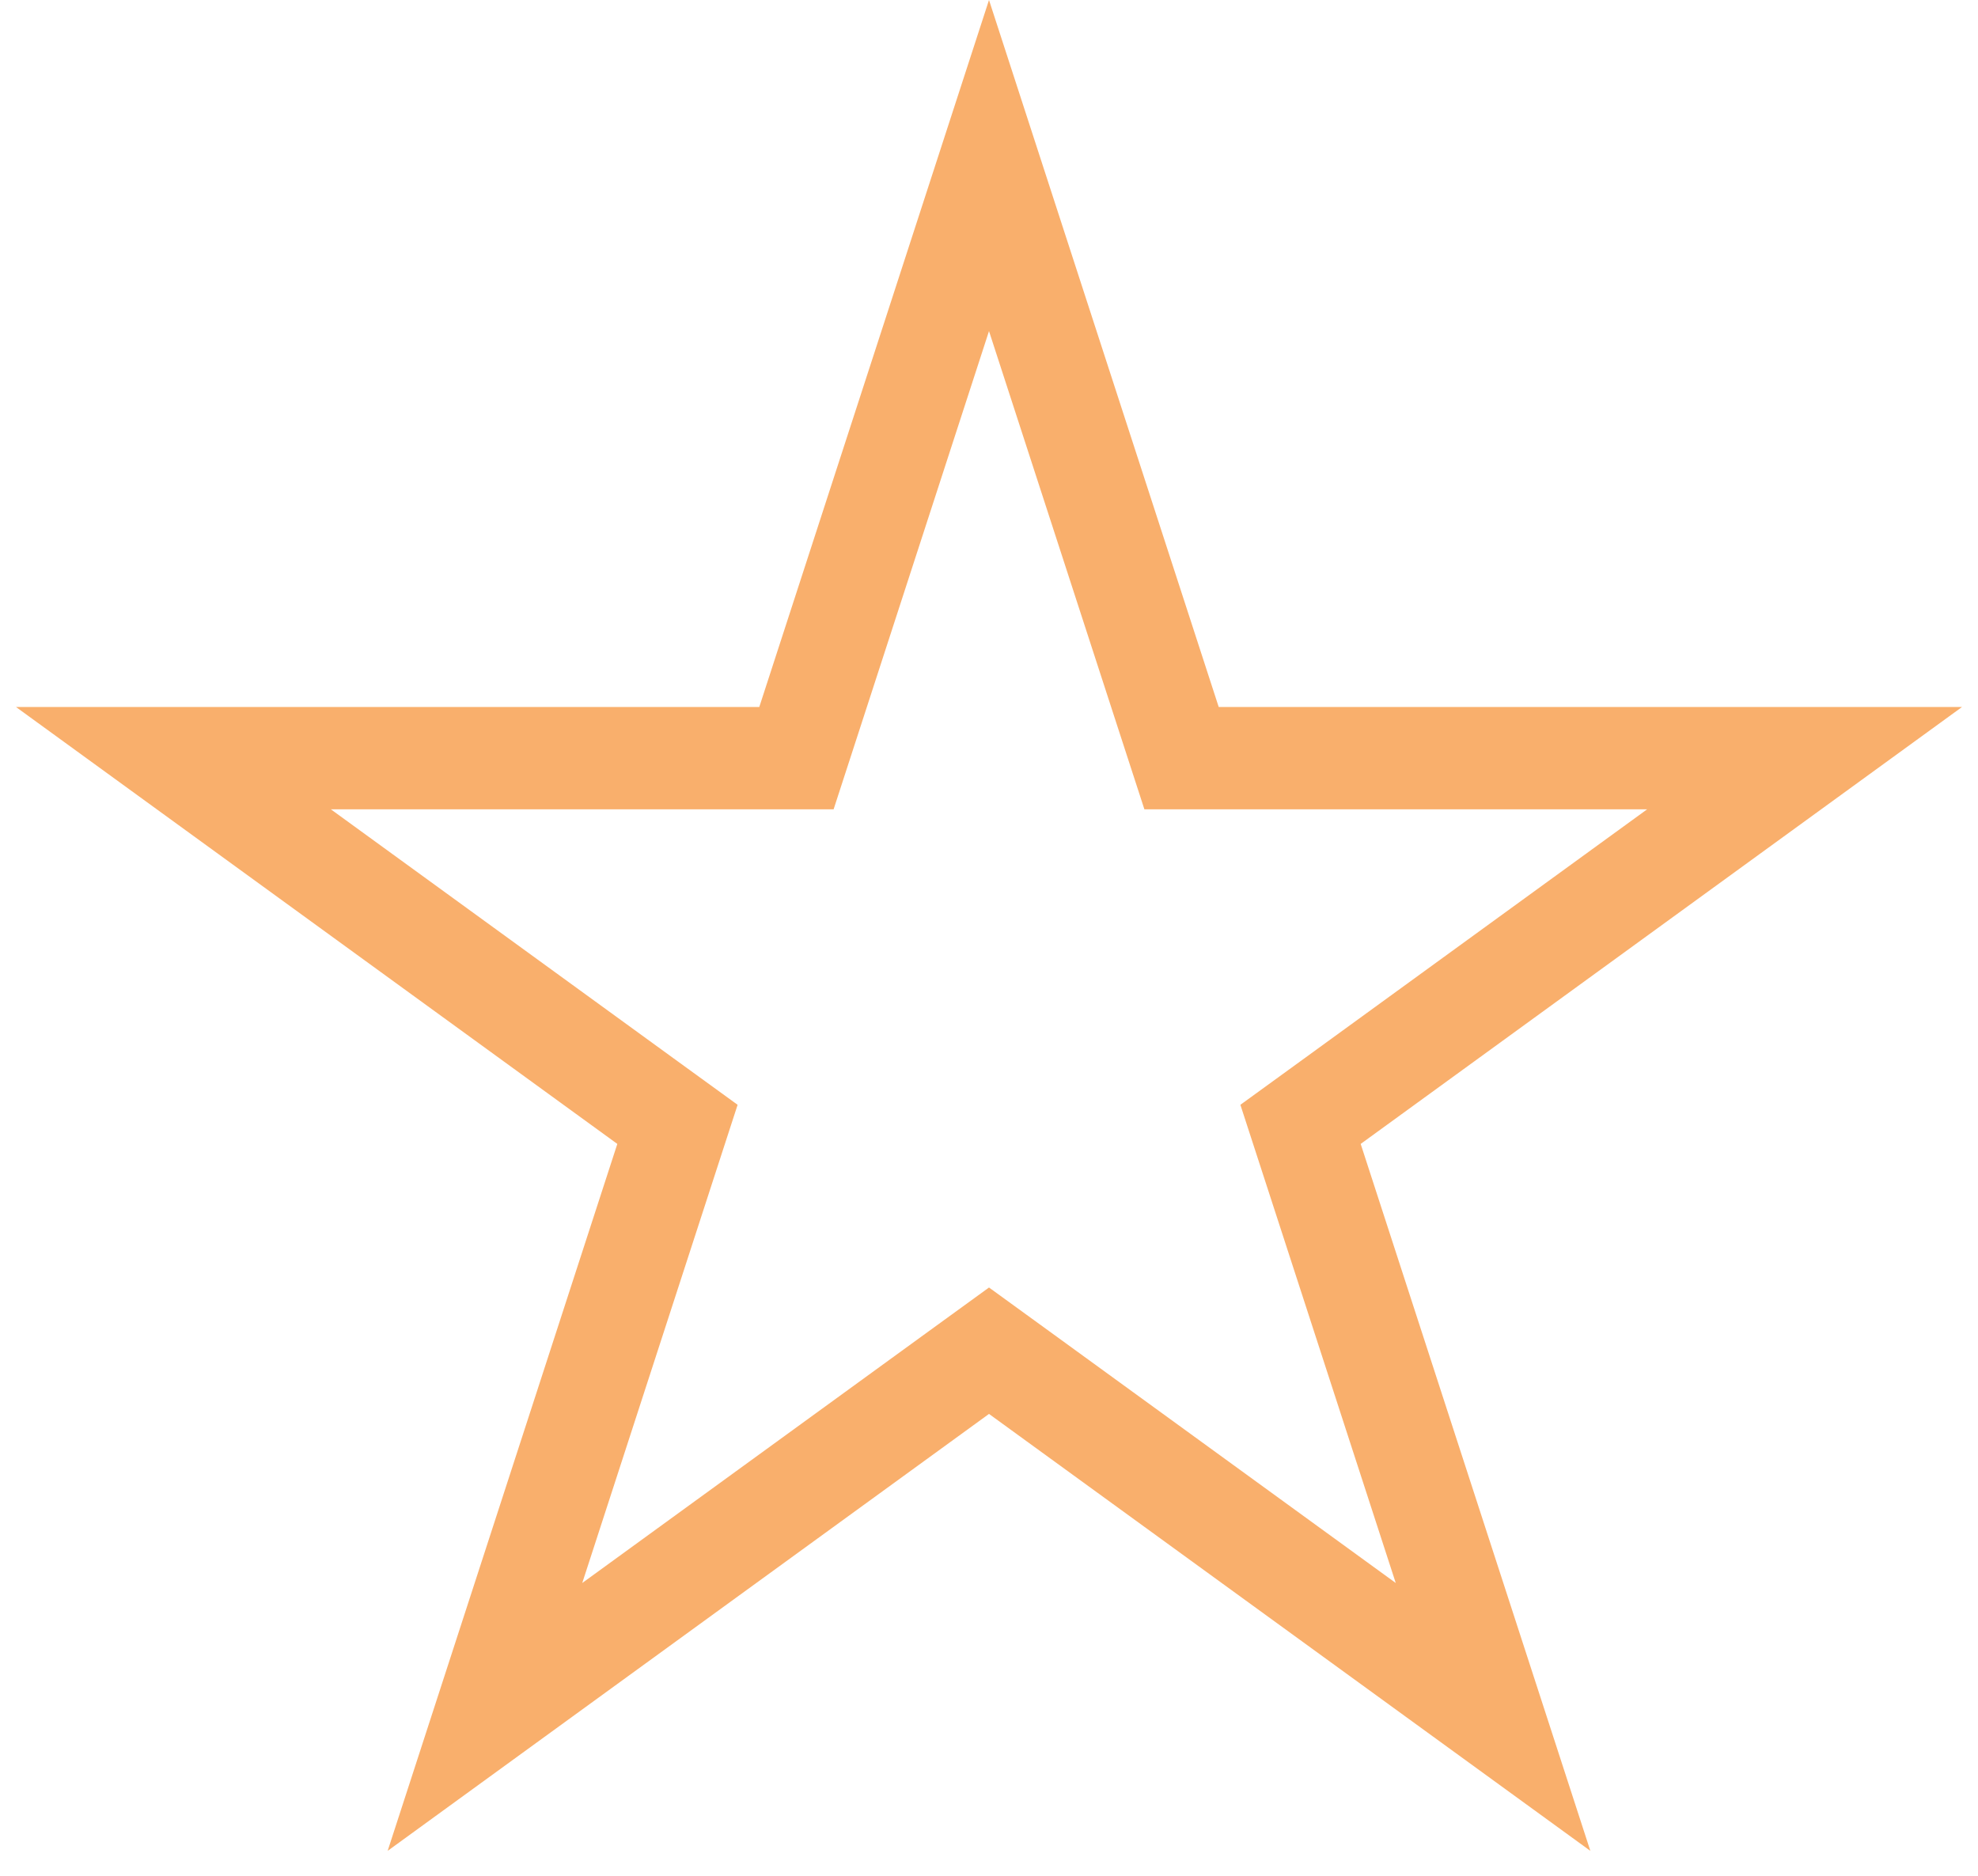 <svg width="58" height="55" viewBox="0 0 58 55" fill="none" xmlns="http://www.w3.org/2000/svg">
<path d="M29 4.854L34.309 21.193L34.646 22.23H35.735H52.915L39.017 32.328L38.135 32.968L38.472 34.005L43.78 50.343L29.882 40.245L29 39.605L28.118 40.245L14.22 50.343L19.528 34.005L19.865 32.968L18.983 32.328L5.085 22.23H22.265H23.354L23.691 21.193L29 4.854Z" stroke="#F9AF6C" stroke-width="3"/>
</svg>
